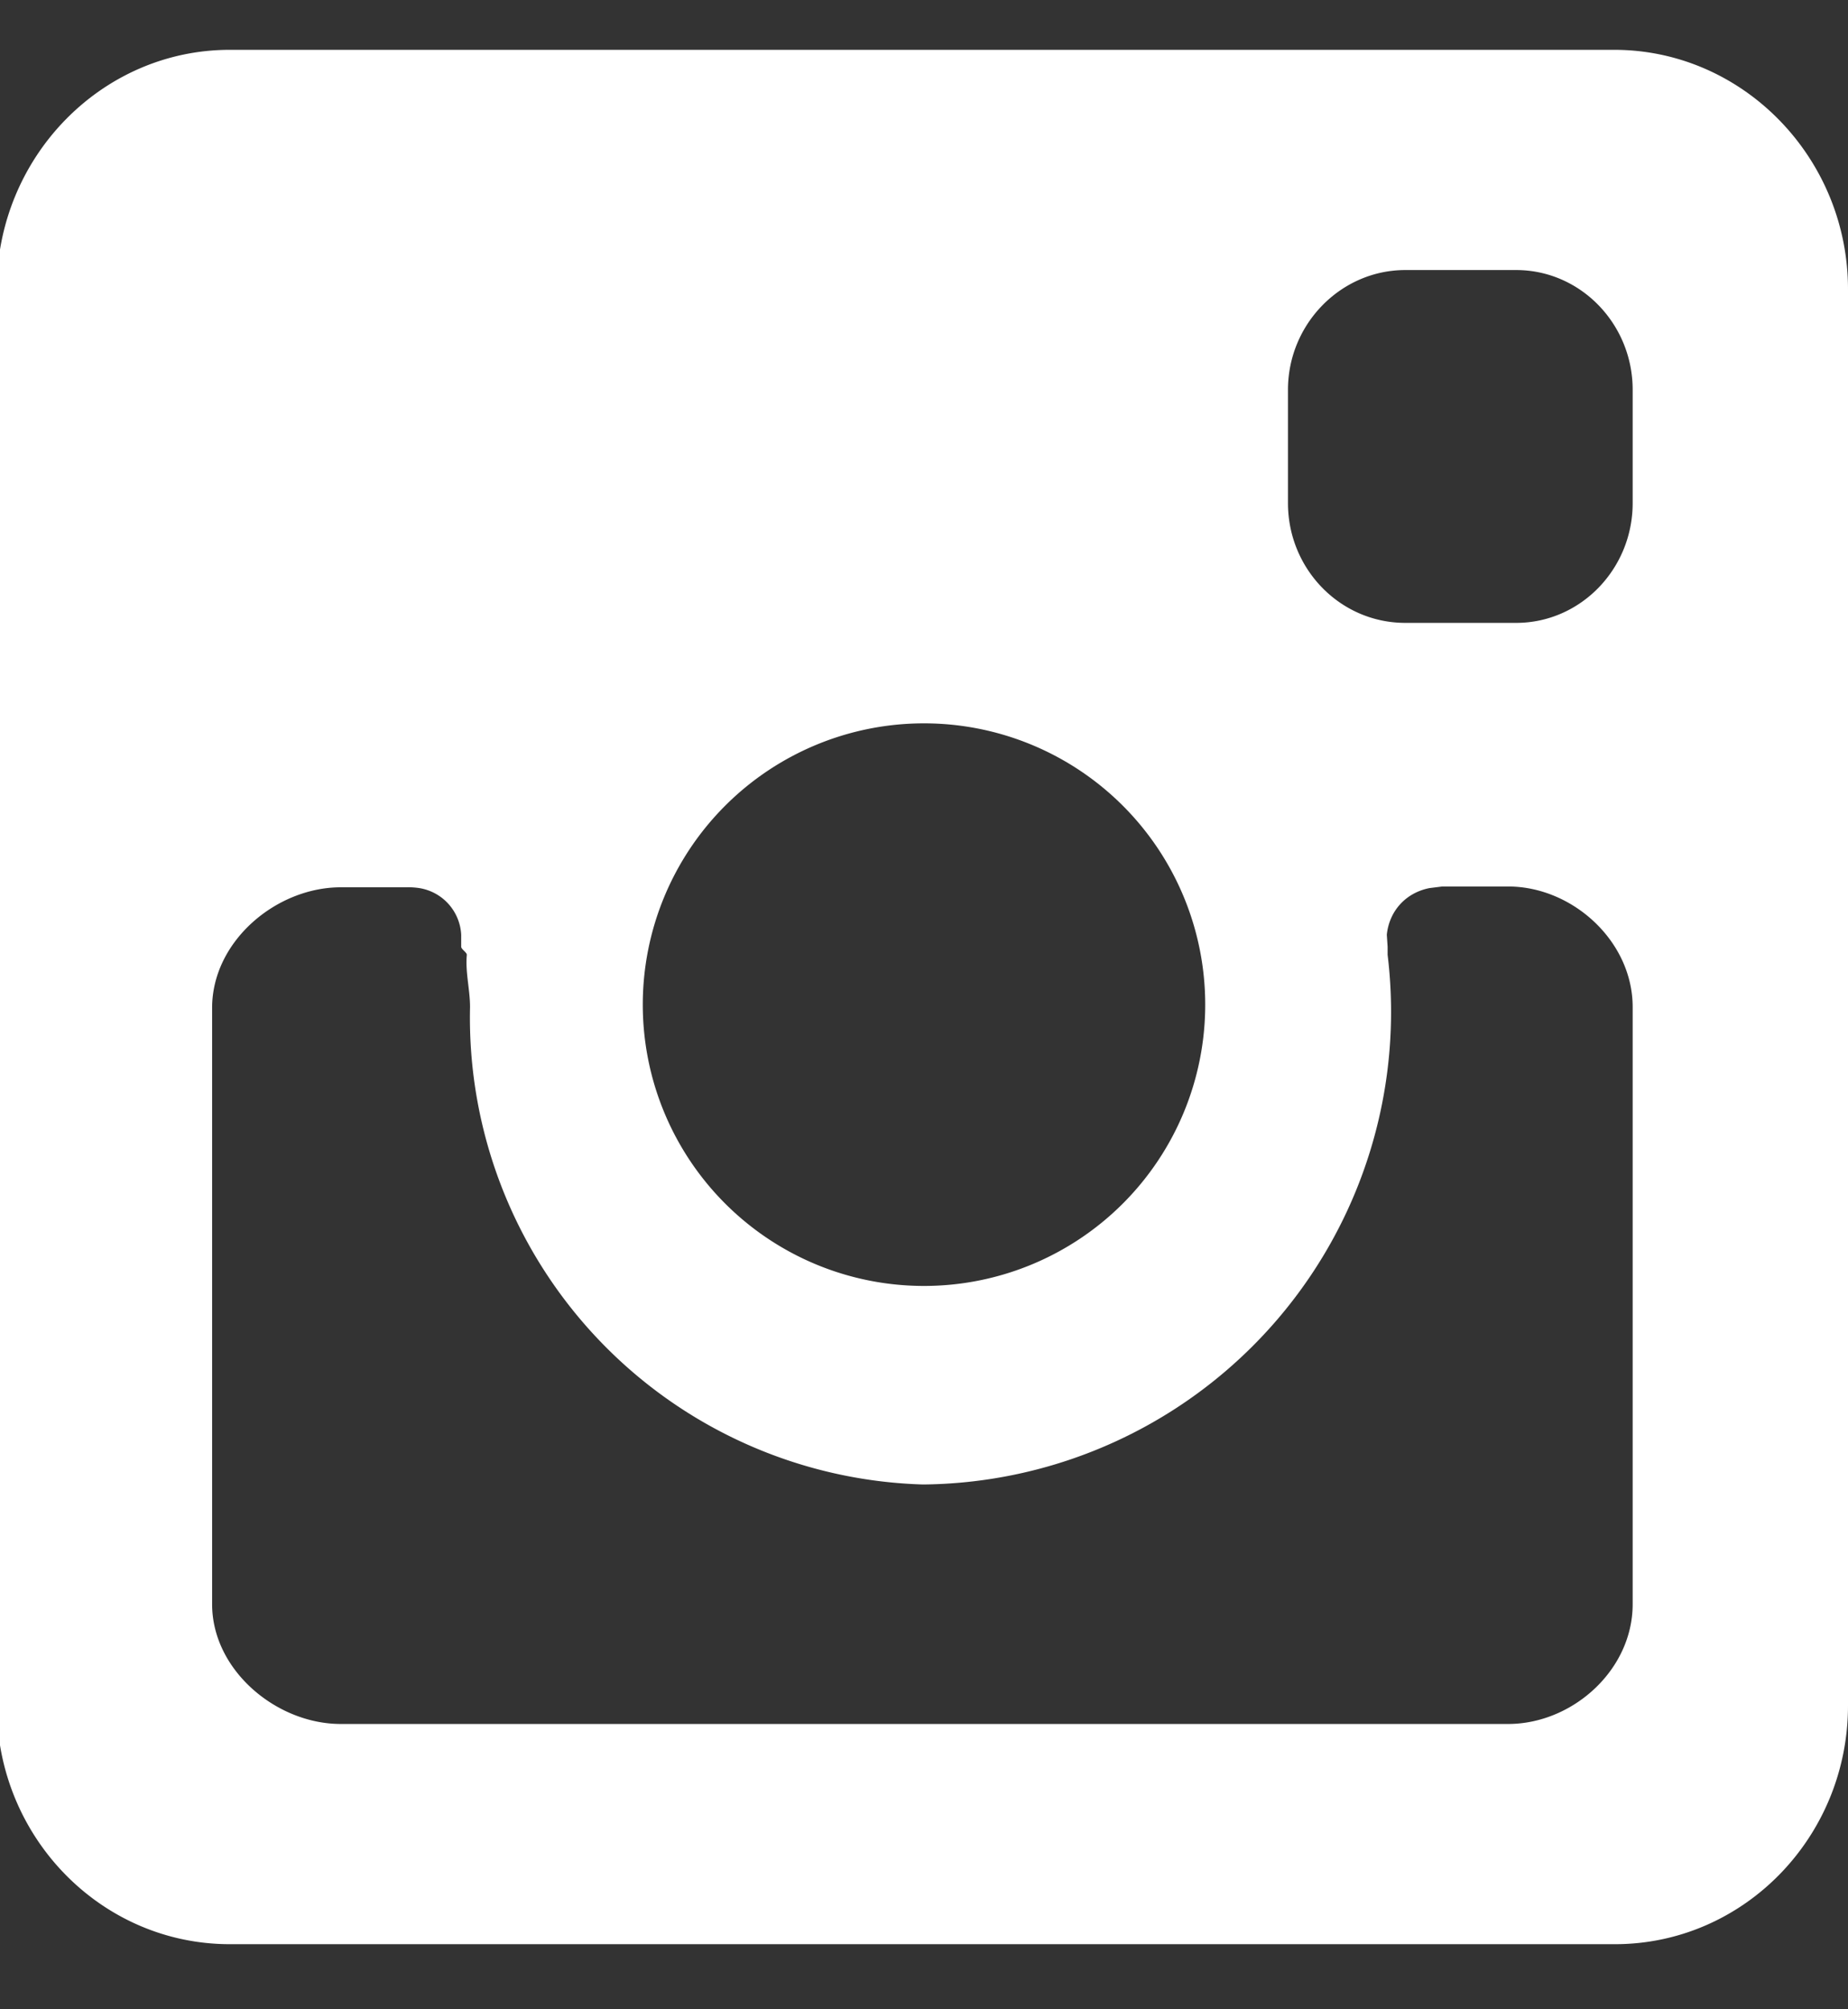<svg xmlns="http://www.w3.org/2000/svg" xmlns:xlink="http://www.w3.org/1999/xlink" width="23" height="25" viewBox="0 0 23 25"><rect x="0" y="0" width="23" height="25" fill="#333333" stroke="none"/><defs><path id="134ua" d="M446.32 6240.26v-1.41c0-.82-.65-1.49-1.45-1.49h-1.38c-.8 0-1.46.67-1.46 1.49v1.41c0 .82.65 1.49 1.46 1.49h1.38c.8 0 1.45-.67 1.45-1.49zm0 13.7v-7.43c0-.82-.75-1.5-1.55-1.5h-.82l-.16.02c-.3.06-.5.29-.53.58l.01.15v.1a5.88 5.88 0 0 1-5.76 6.59h-.07.04a5.81 5.81 0 0 1-5.63-5.94c0-.22-.06-.43-.04-.65 0-.03-.07-.07-.07-.1v-.15a.62.62 0 0 0-.52-.58.89.89 0 0 0-.16-.01h-.82c-.8 0-1.6.67-1.6 1.5v7.42c0 .82.8 1.49 1.6 1.49h14.53c.8 0 1.55-.67 1.55-1.49zm-.23-19.34c1.6 0 2.91 1.34 2.91 2.98v17.62c0 1.64-1.3 2.97-2.9 2.97h-17.24c-1.6 0-2.9-1.33-2.9-2.97v-17.62c0-1.64 1.3-2.98 2.9-2.98h17.23s-1.6 0 0 0zM434 6246.5a3.5 3.5 0 1 0 7 0 3.5 3.5 0 0 0-7 0z"/></defs><g><g transform="translate(-426 -6234)"><use fill="#fff" xlink:href="#134ua"/></g></g></svg>